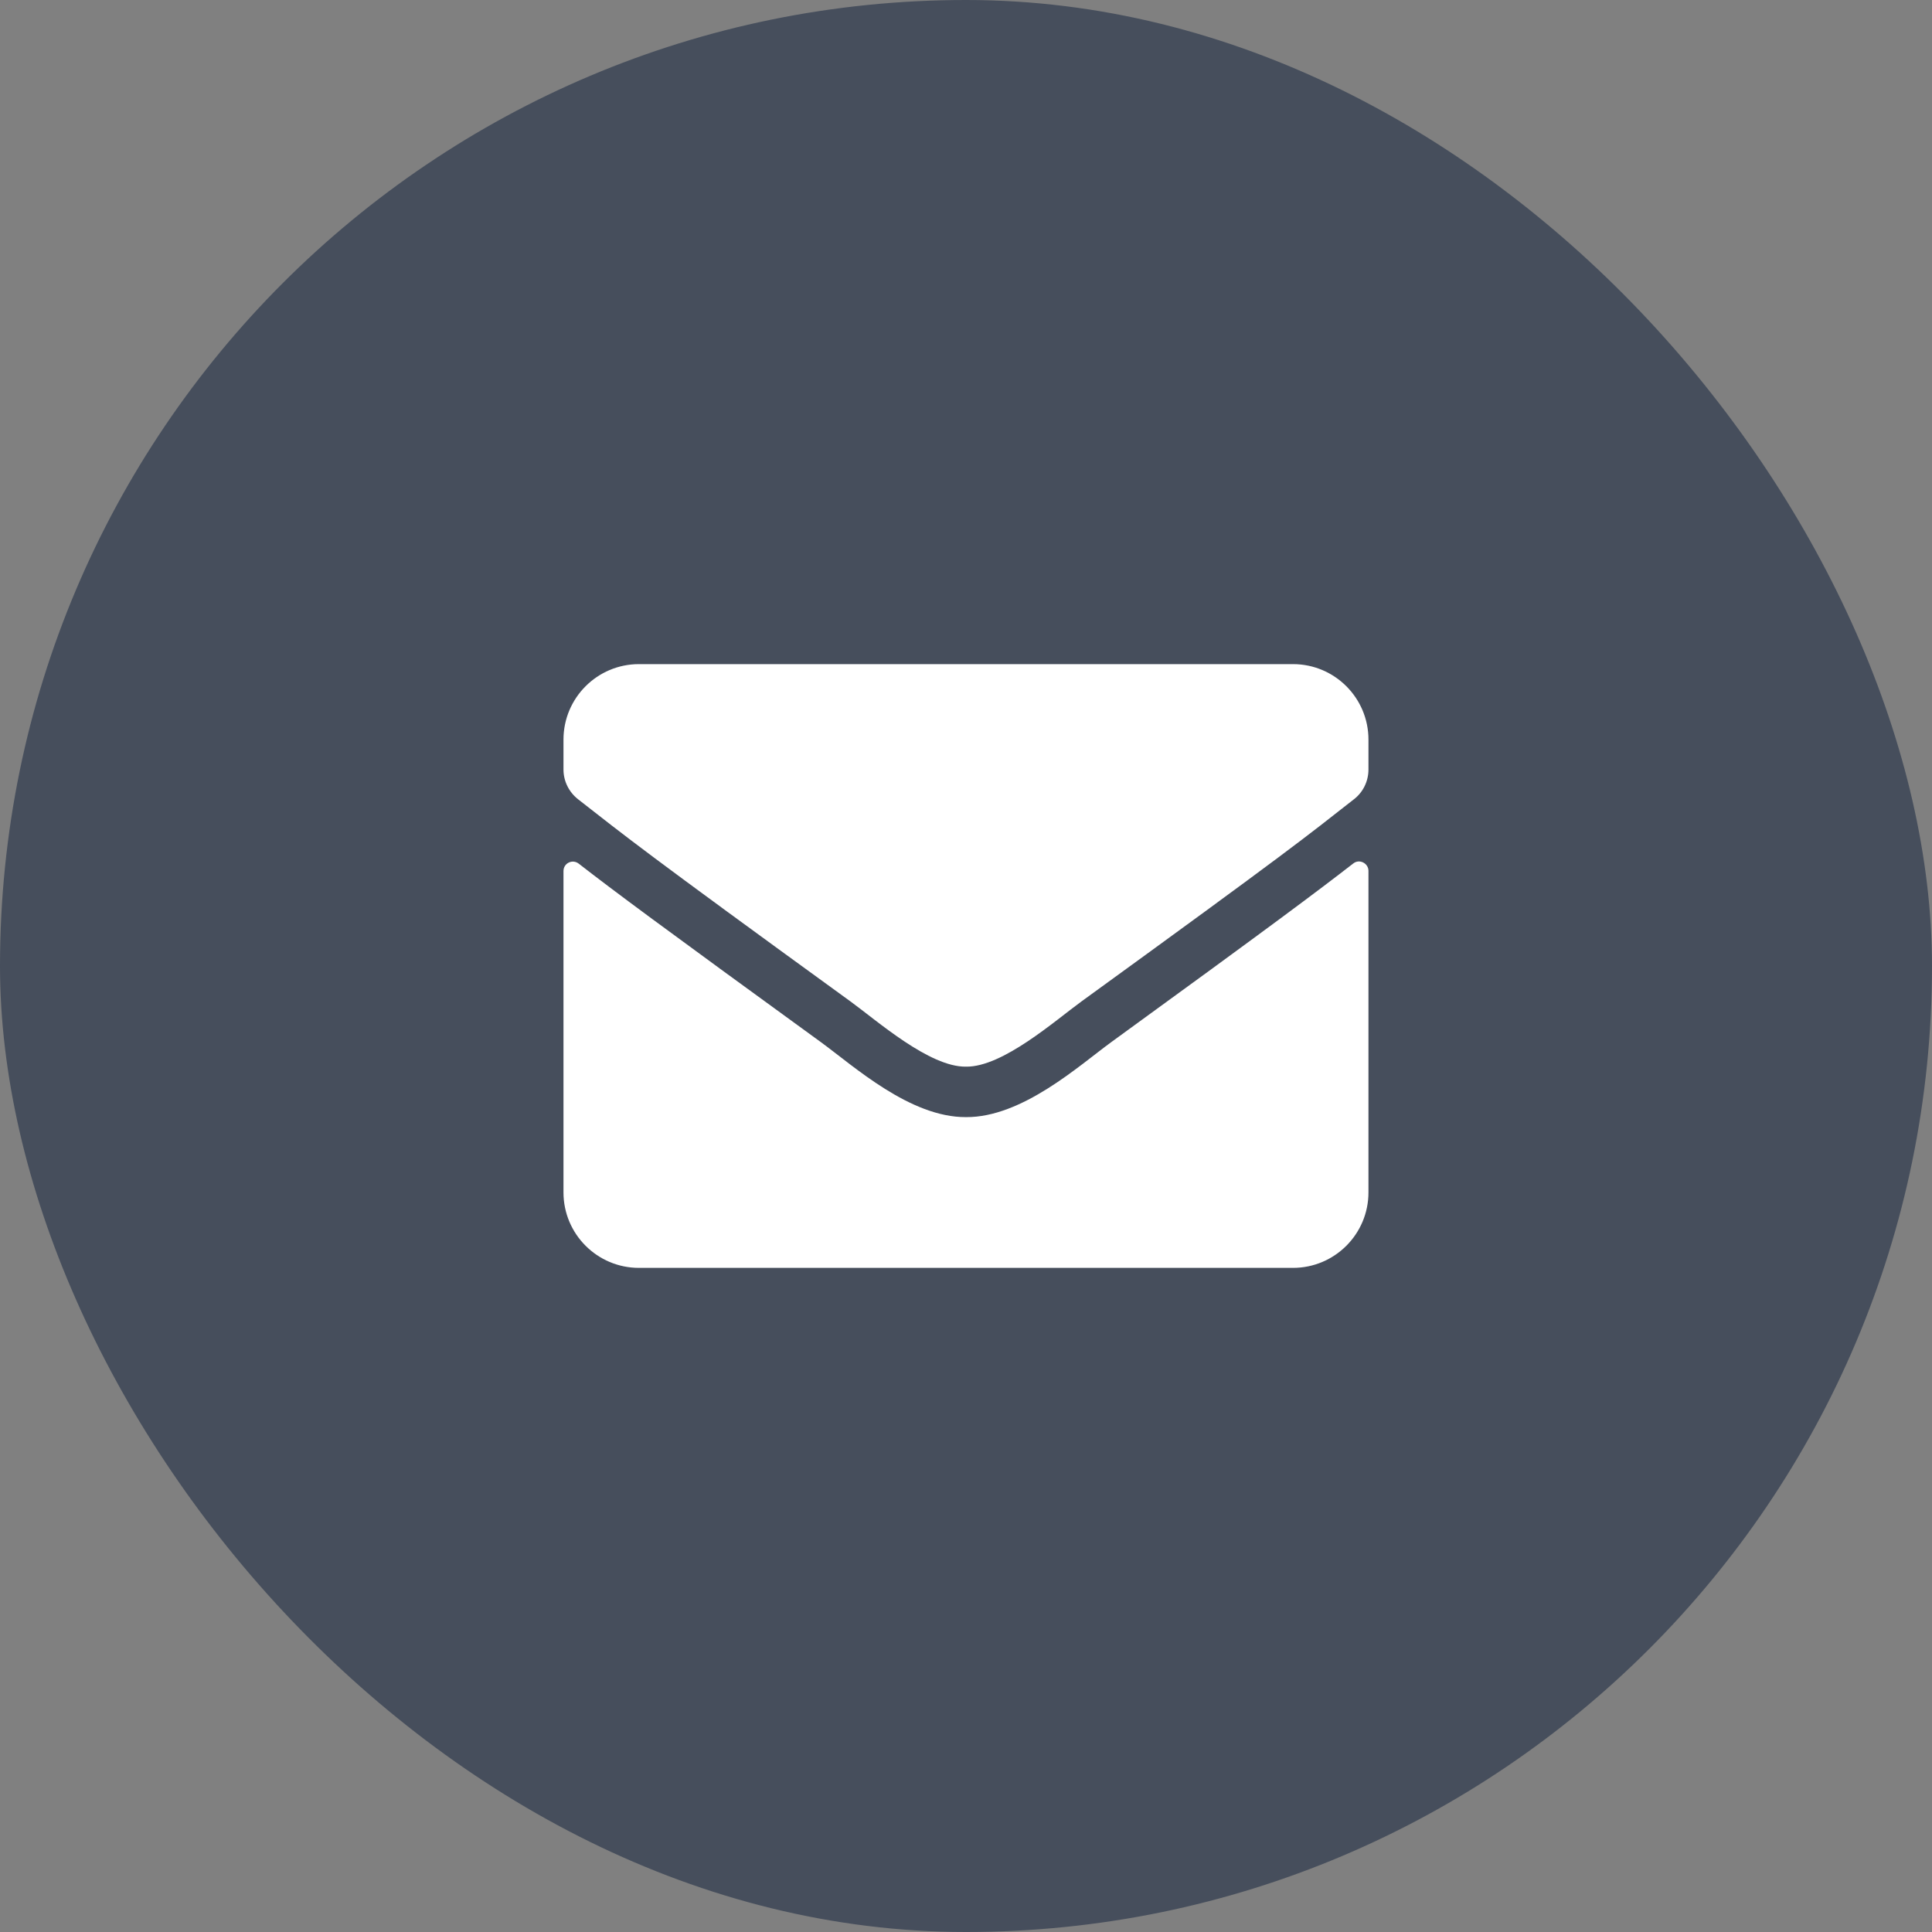 <svg width="32" height="32" viewBox="0 0 32 32" fill="none" xmlns="http://www.w3.org/2000/svg">
<rect x="0" y="0" width="32" height="32" fill="#808080" stroke="none"/>
<rect width="32" height="32" rx="16" fill="#464E5C"/>
<path d="M22.414 14.302C22.515 14.221 22.666 14.297 22.666 14.425V19.75C22.666 20.44 22.106 21 21.416 21H10.583C9.893 21 9.333 20.44 9.333 19.75V14.427C9.333 14.297 9.481 14.224 9.586 14.305C10.169 14.758 10.942 15.333 13.599 17.263C14.148 17.664 15.075 18.508 16 18.503C16.929 18.51 17.875 17.648 18.403 17.263C21.06 15.333 21.83 14.755 22.414 14.302ZM16 17.667C16.604 17.677 17.474 16.906 17.911 16.588C21.367 14.081 21.63 13.862 22.427 13.237C22.578 13.12 22.666 12.938 22.666 12.745V12.25C22.666 11.56 22.106 11 21.416 11H10.583C9.893 11 9.333 11.56 9.333 12.25V12.745C9.333 12.938 9.422 13.117 9.573 13.237C10.37 13.859 10.633 14.081 14.088 16.588C14.526 16.906 15.396 17.677 16 17.667Z" fill="white"/>
</svg>
